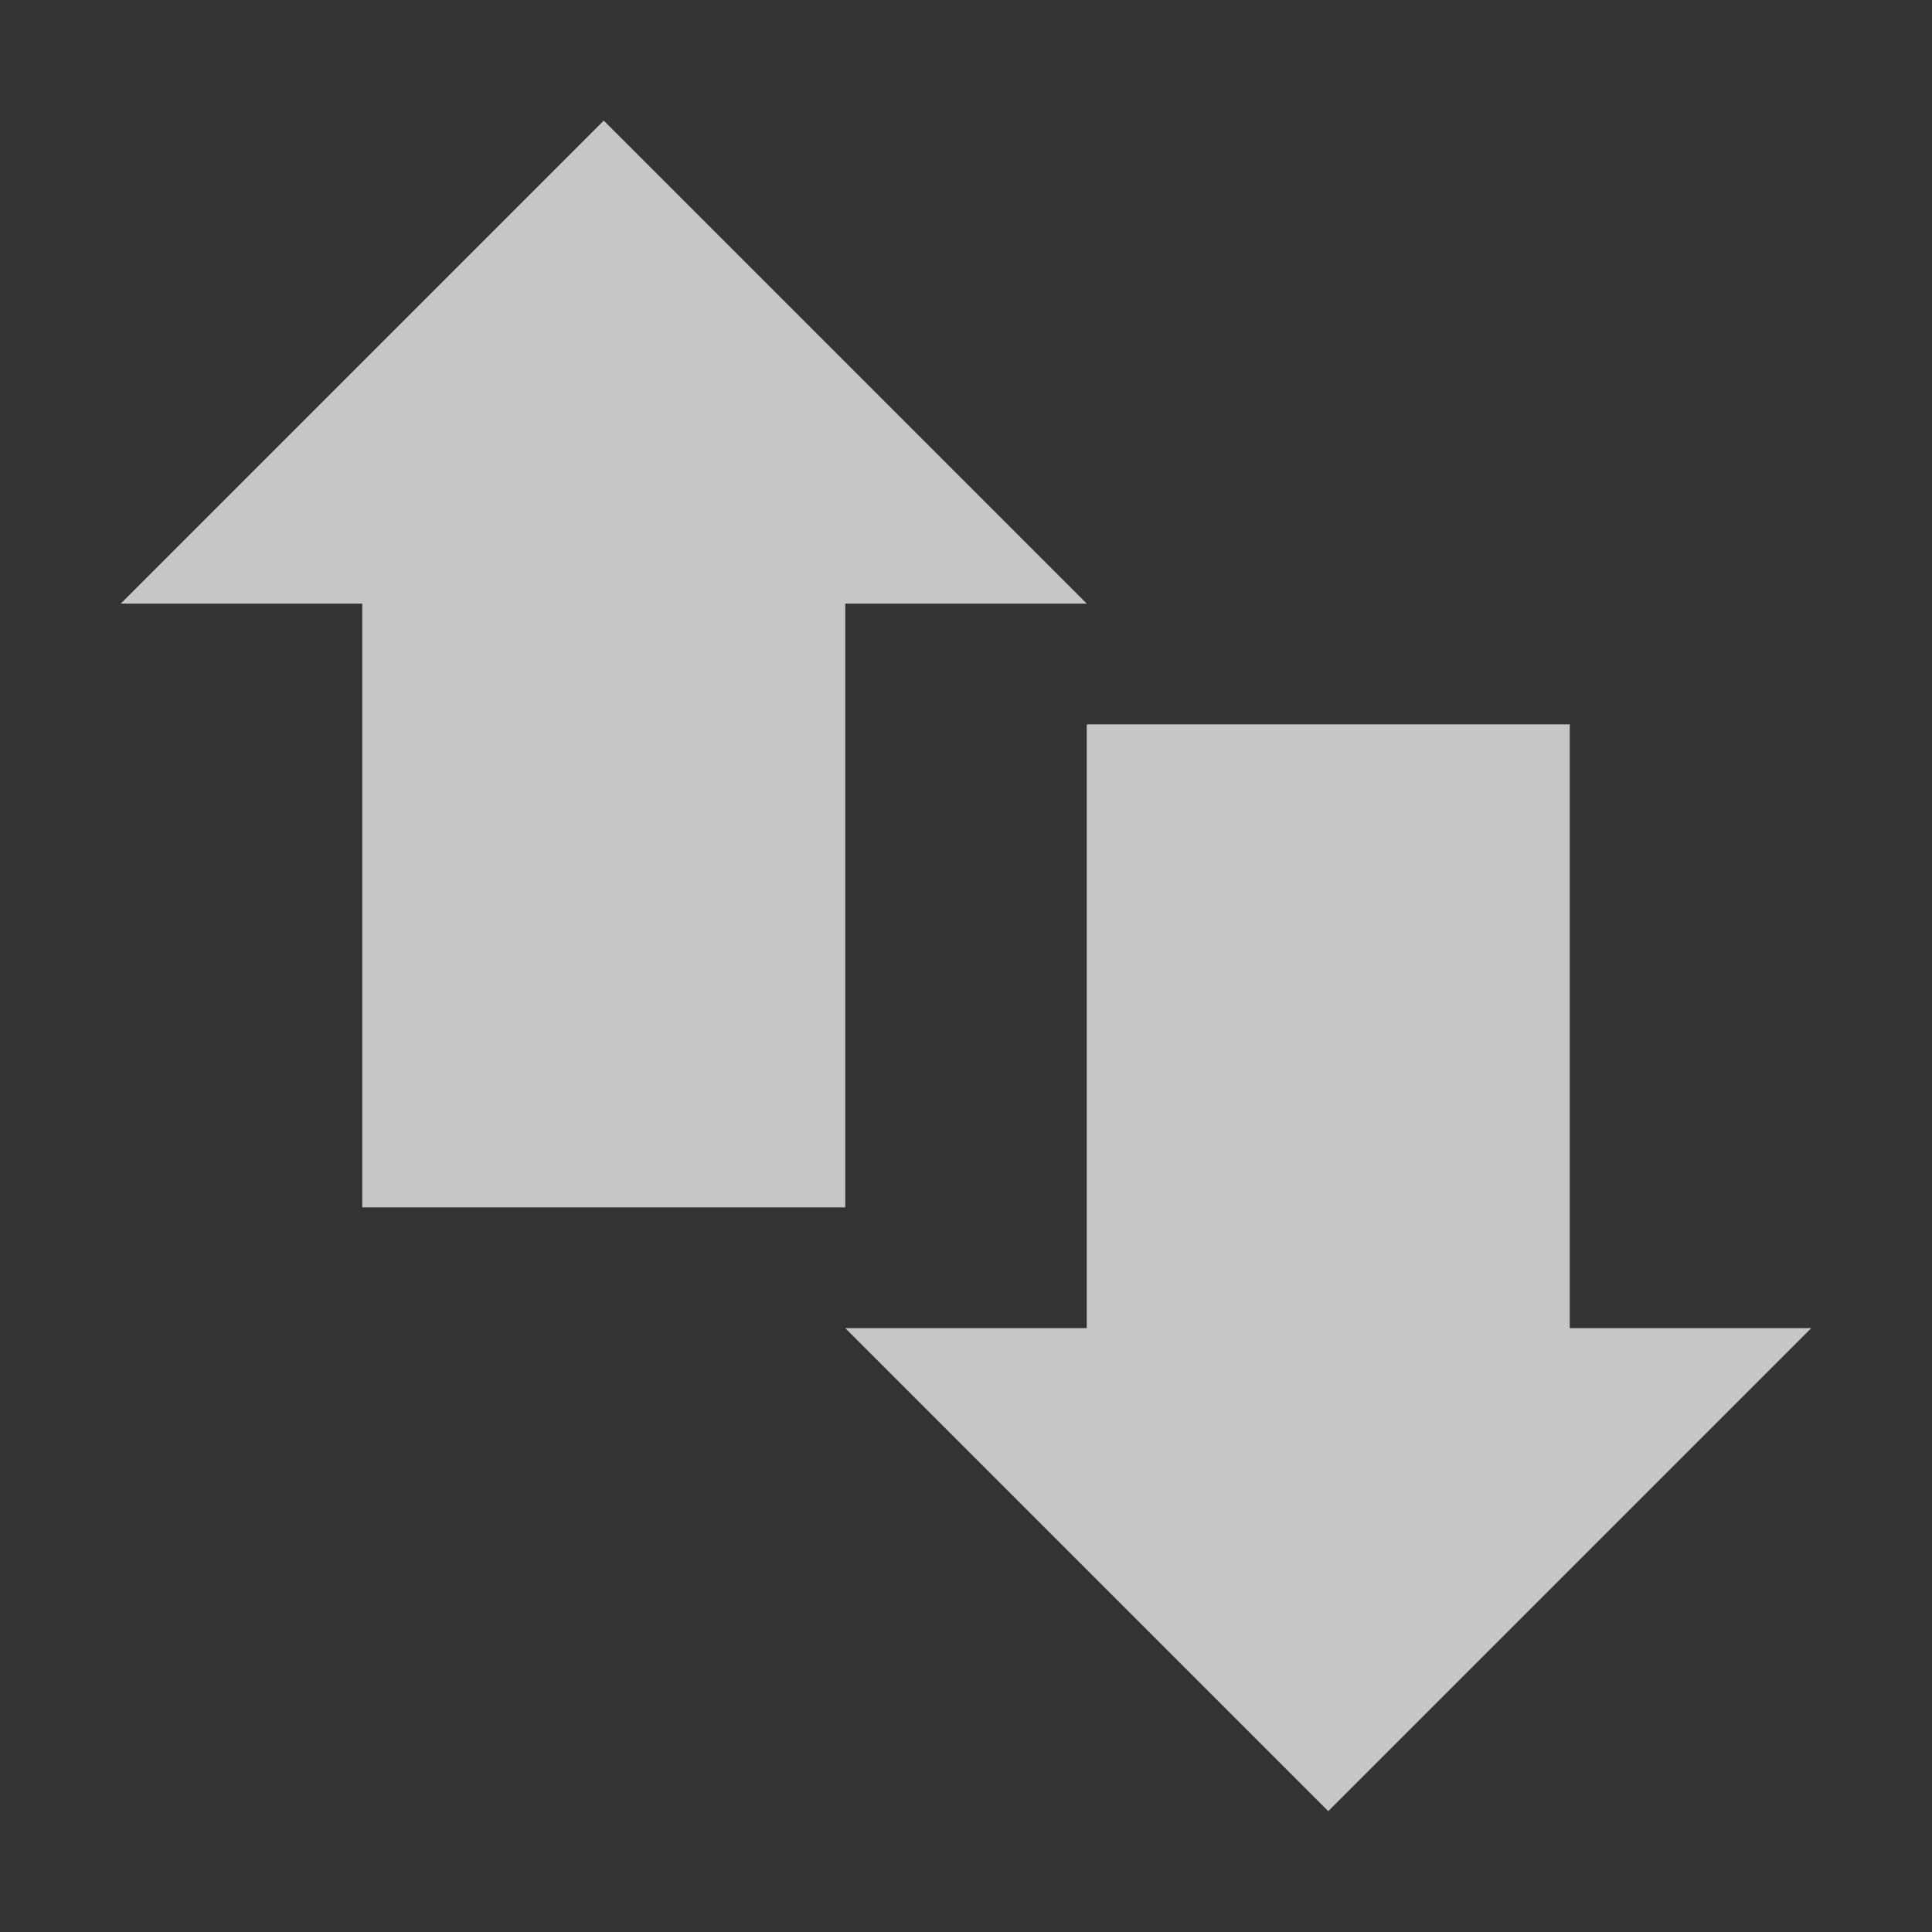 <?xml version="1.0" encoding="UTF-8" standalone="no"?>
<!--Created with Inkscape (http://www.inkscape.org/)-->
<svg id="svg7384" xmlns:rdf="http://www.w3.org/1999/02/22-rdf-syntax-ns#" style="enable-background:new" xmlns="http://www.w3.org/2000/svg" xmlns:osb="http://www.openswatchbook.org/uri/2009/osb" height="16" width="16" version="1.1" xmlns:cc="http://creativecommons.org/ns#" xmlns:dc="http://purl.org/dc/elements/1.1/">
    <rect width="100%" height="100%" fill="#333333" stroke="none"/>
    <title id="title8473">
        Paper Symbolic Icon Theme
    </title>
    <g id="layer12" transform="translate(-305 39.003)">
        <path id="rect5674" opacity=".72" style="color:#bebebe;enable-background:accumulate" d="m310-38.004-4 4h2v5h4v-5h2l-4-4zm4 5v5h-2l4 4 4-4h-2v-5h-4z" fill="#fff"/>
    </g>
</svg>
